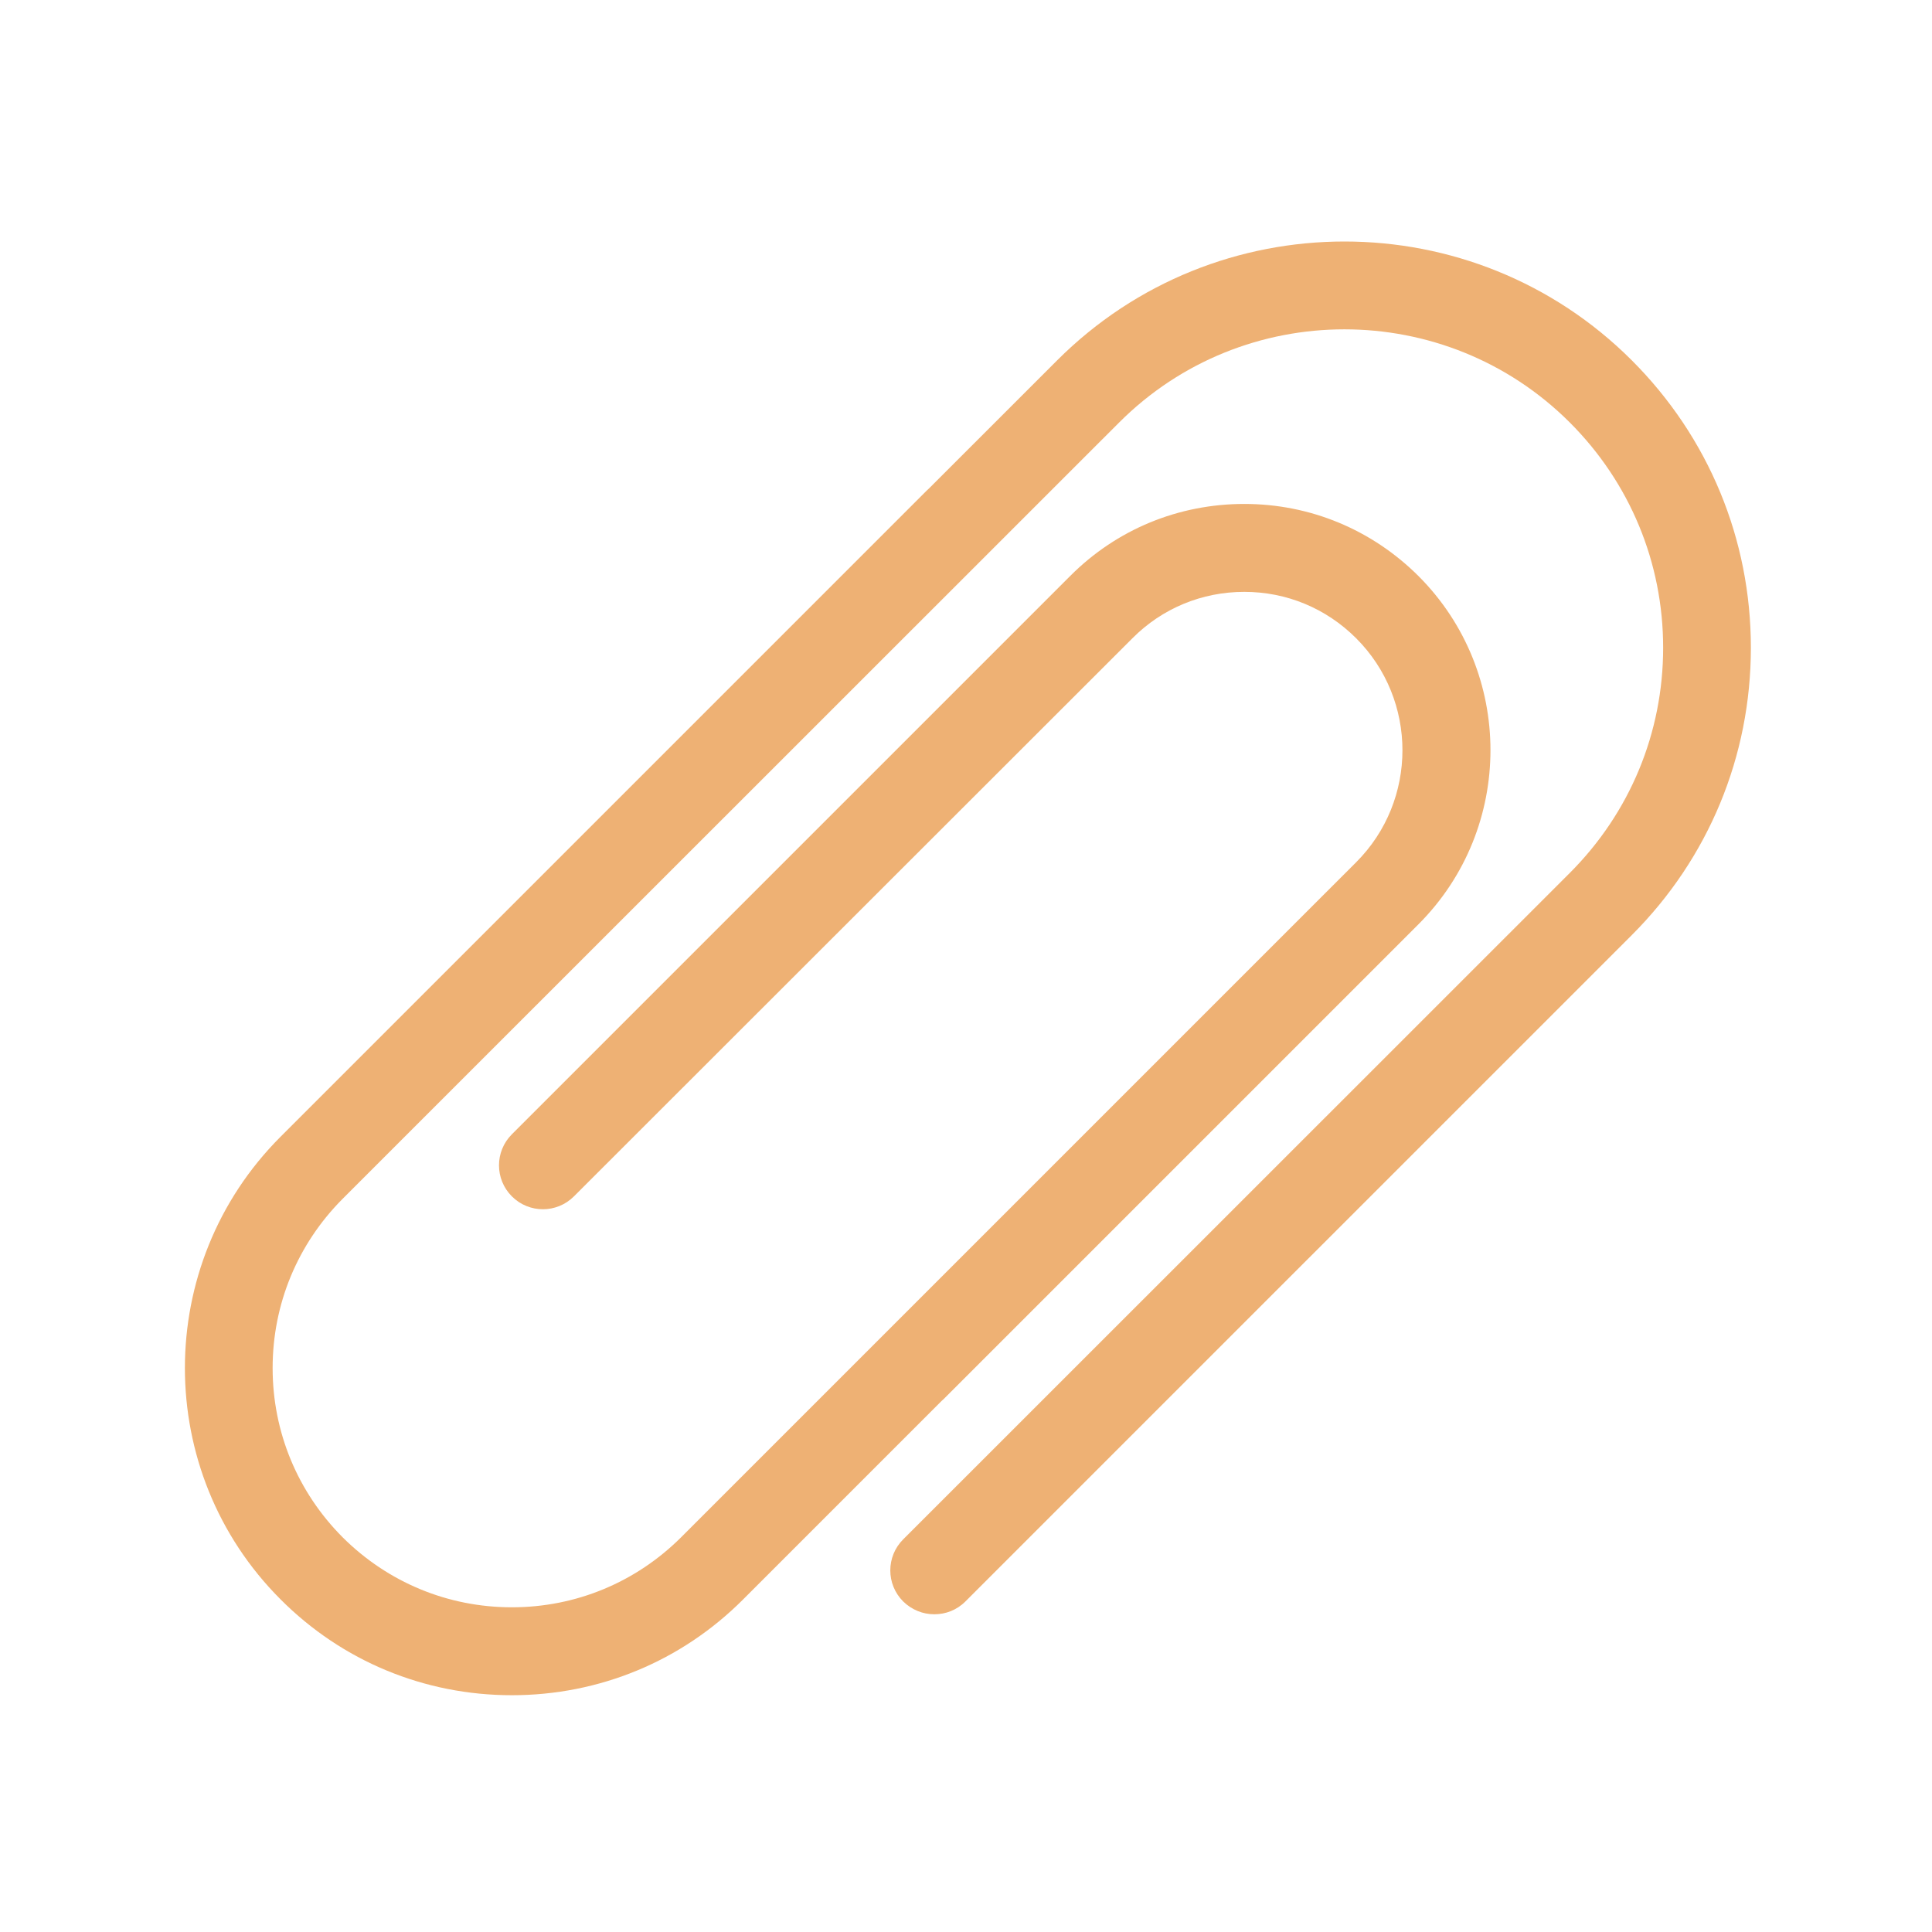 <?xml version="1.0" standalone="no"?><!DOCTYPE svg PUBLIC "-//W3C//DTD SVG 1.1//EN" "http://www.w3.org/Graphics/SVG/1.1/DTD/svg11.dtd"><svg class="icon" width="200px" height="200.00px" viewBox="0 0 1024 1024" version="1.1" xmlns="http://www.w3.org/2000/svg"><path fill="#eeb174" d="M495.2 855.6c-6 0-11.9-2.3-16.5-6.8-9.1-9.1-9.1-23.8 0-32.9L832 462.7c31.9-31.9 49.5-74.3 49.5-119.4s-17.6-87.5-49.5-119.4c-65.9-65.8-173-65.8-238.8 0L218.9 598.1c-9.1 9.1-23.8 9.1-32.9 0-9.1-9.1-9.1-23.8 0-32.9L560.3 191c84-84 220.6-84 304.6 0 40.7 40.7 63.1 94.8 63.1 152.3s-22.4 111.6-63.1 152.3L511.7 848.8c-4.6 4.6-10.5 6.8-16.5 6.8zM271.3 898.5c-46.3 0-89.9-18-122.6-50.8-67.6-67.6-67.6-177.6 0-245.2l342.7-342.7c9.1-9.1 23.8-9.1 32.9 0 9.1 9.1 9.1 23.8 0 32.9L181.6 635.4c-23.9 24-37.1 55.8-37.1 89.7s13.2 65.7 37.1 89.7c24 23.9 55.8 37.1 89.7 37.1s65.7-13.2 89.7-37.1l342.7-342.7c9.1-9.1 23.8-9.1 32.9 0s9.1 23.8 0 32.9L393.9 847.7c-32.7 32.8-76.3 50.8-122.6 50.8zM483.6 748.4c-6 0-11.9-2.3-16.5-6.8-9.1-9.1-9.1-23.8 0-32.9L718.8 457c32.7-32.7 32.7-86 0-118.7-15.9-15.9-36.9-24.6-59.3-24.6s-43.5 8.7-59.3 24.6l-296 295.8c-9.1 9.1-23.8 9.1-32.9 0-9.1-9.1-9.1-23.8 0-32.9l295.9-295.9c24.6-24.7 57.4-38.2 92.3-38.2s67.6 13.6 92.3 38.2c50.9 50.9 50.9 133.7 0 184.6L500.1 741.6c-4.6 4.5-10.5 6.8-16.5 6.8z" /></svg>